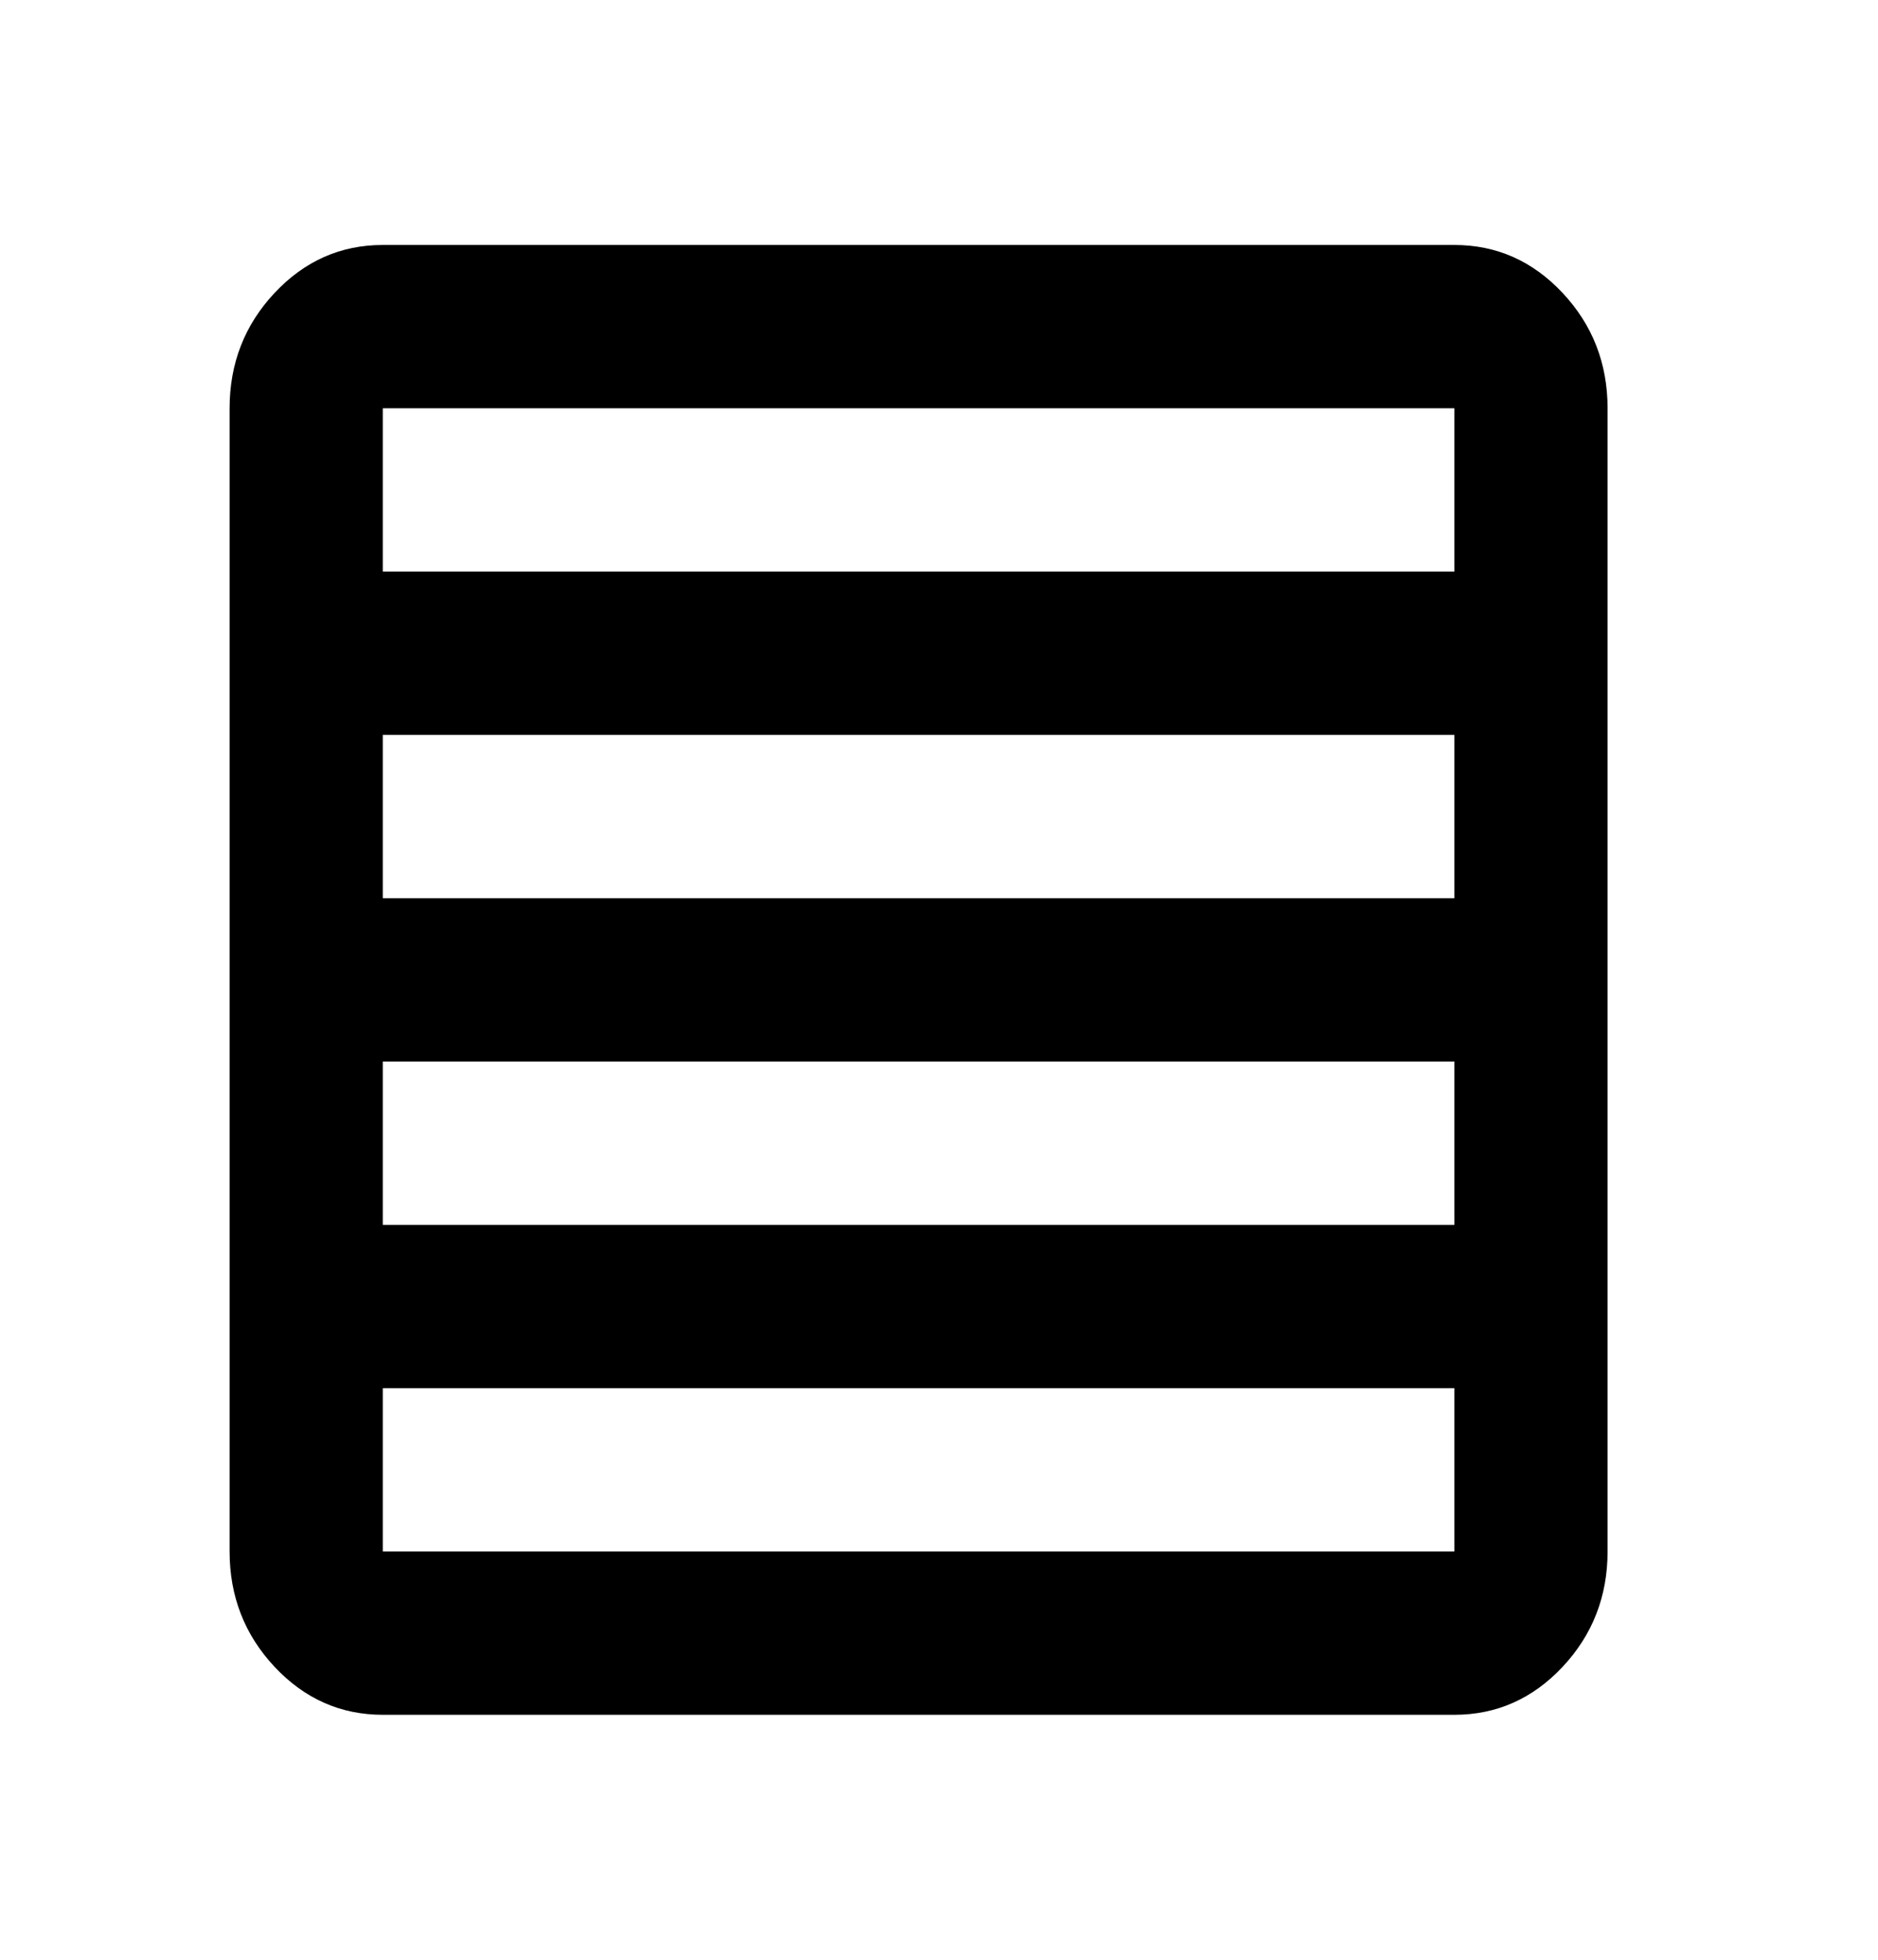 <svg width="23" height="24" viewBox="0 0 23 24"  xmlns="http://www.w3.org/2000/svg">
    <path d="M17.812 15V13H4.688V15H17.812ZM17.812 11V9H4.688V11H17.812ZM17.812 7V5H4.688V7H17.812ZM4.688 21C4.172 21 3.73 20.804 3.363 20.413C2.996 20.021 2.812 19.55 2.812 19V5C2.812 4.45 2.996 3.979 3.363 3.587C3.73 3.196 4.172 3 4.688 3H17.812C18.328 3 18.77 3.196 19.137 3.587C19.504 3.979 19.688 4.45 19.688 5V19C19.688 19.55 19.504 20.021 19.137 20.413C18.77 20.804 18.328 21 17.812 21H4.688ZM17.812 19V17H4.688V19H17.812Z"/>
</svg>
